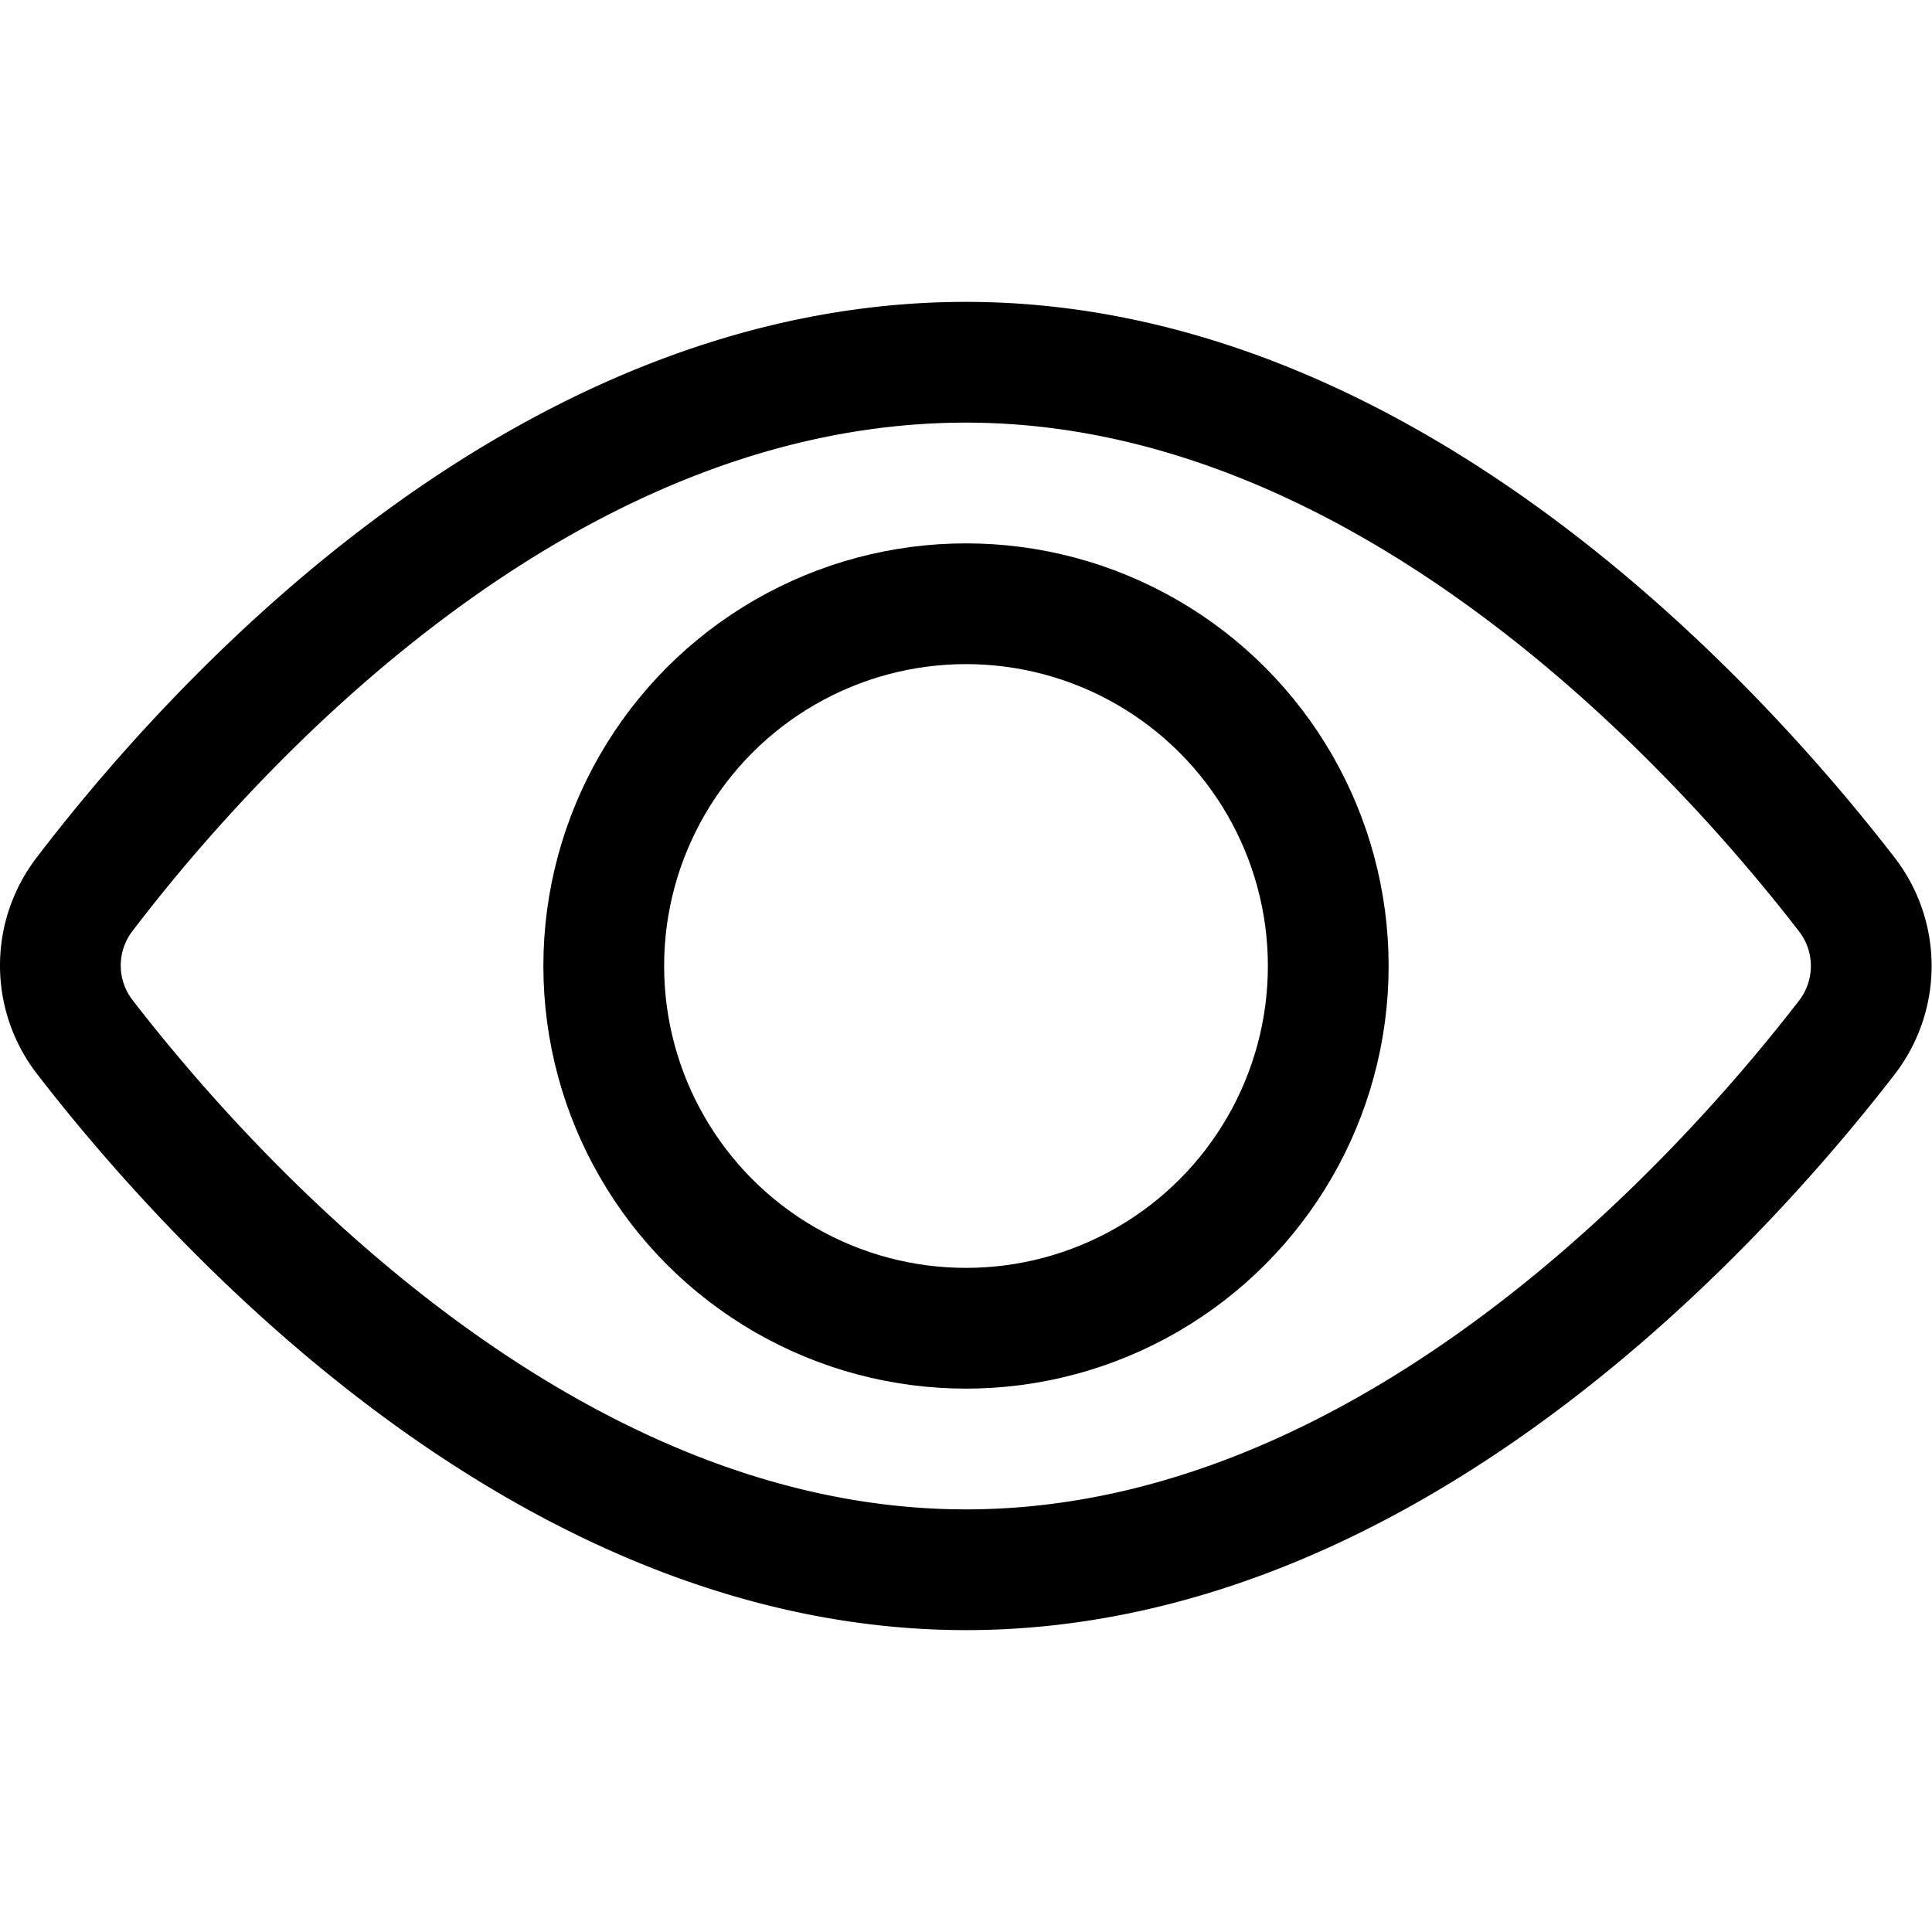 <svg viewBox="0 0 32 32" xmlns="http://www.w3.org/2000/svg"><g stroke-linecap="round" stroke-linejoin="round" stroke-width="2" stroke="currentColor" fill="none"><path d="M1.409,17.182a1.936,1.936,0,0,1-.008-2.37C3.422,12.162,8.886,6,16,6c7.02,0,12.536,6.158,14.585,8.81a1.937,1.937,0,0,1,0,2.38C28.536,19.842,23.02,26,16,26S3.453,19.828,1.409,17.182Z" stroke-miterlimit="10"></path><circle cx="16" cy="16" r="6" stroke-miterlimit="10"></circle></g></svg>